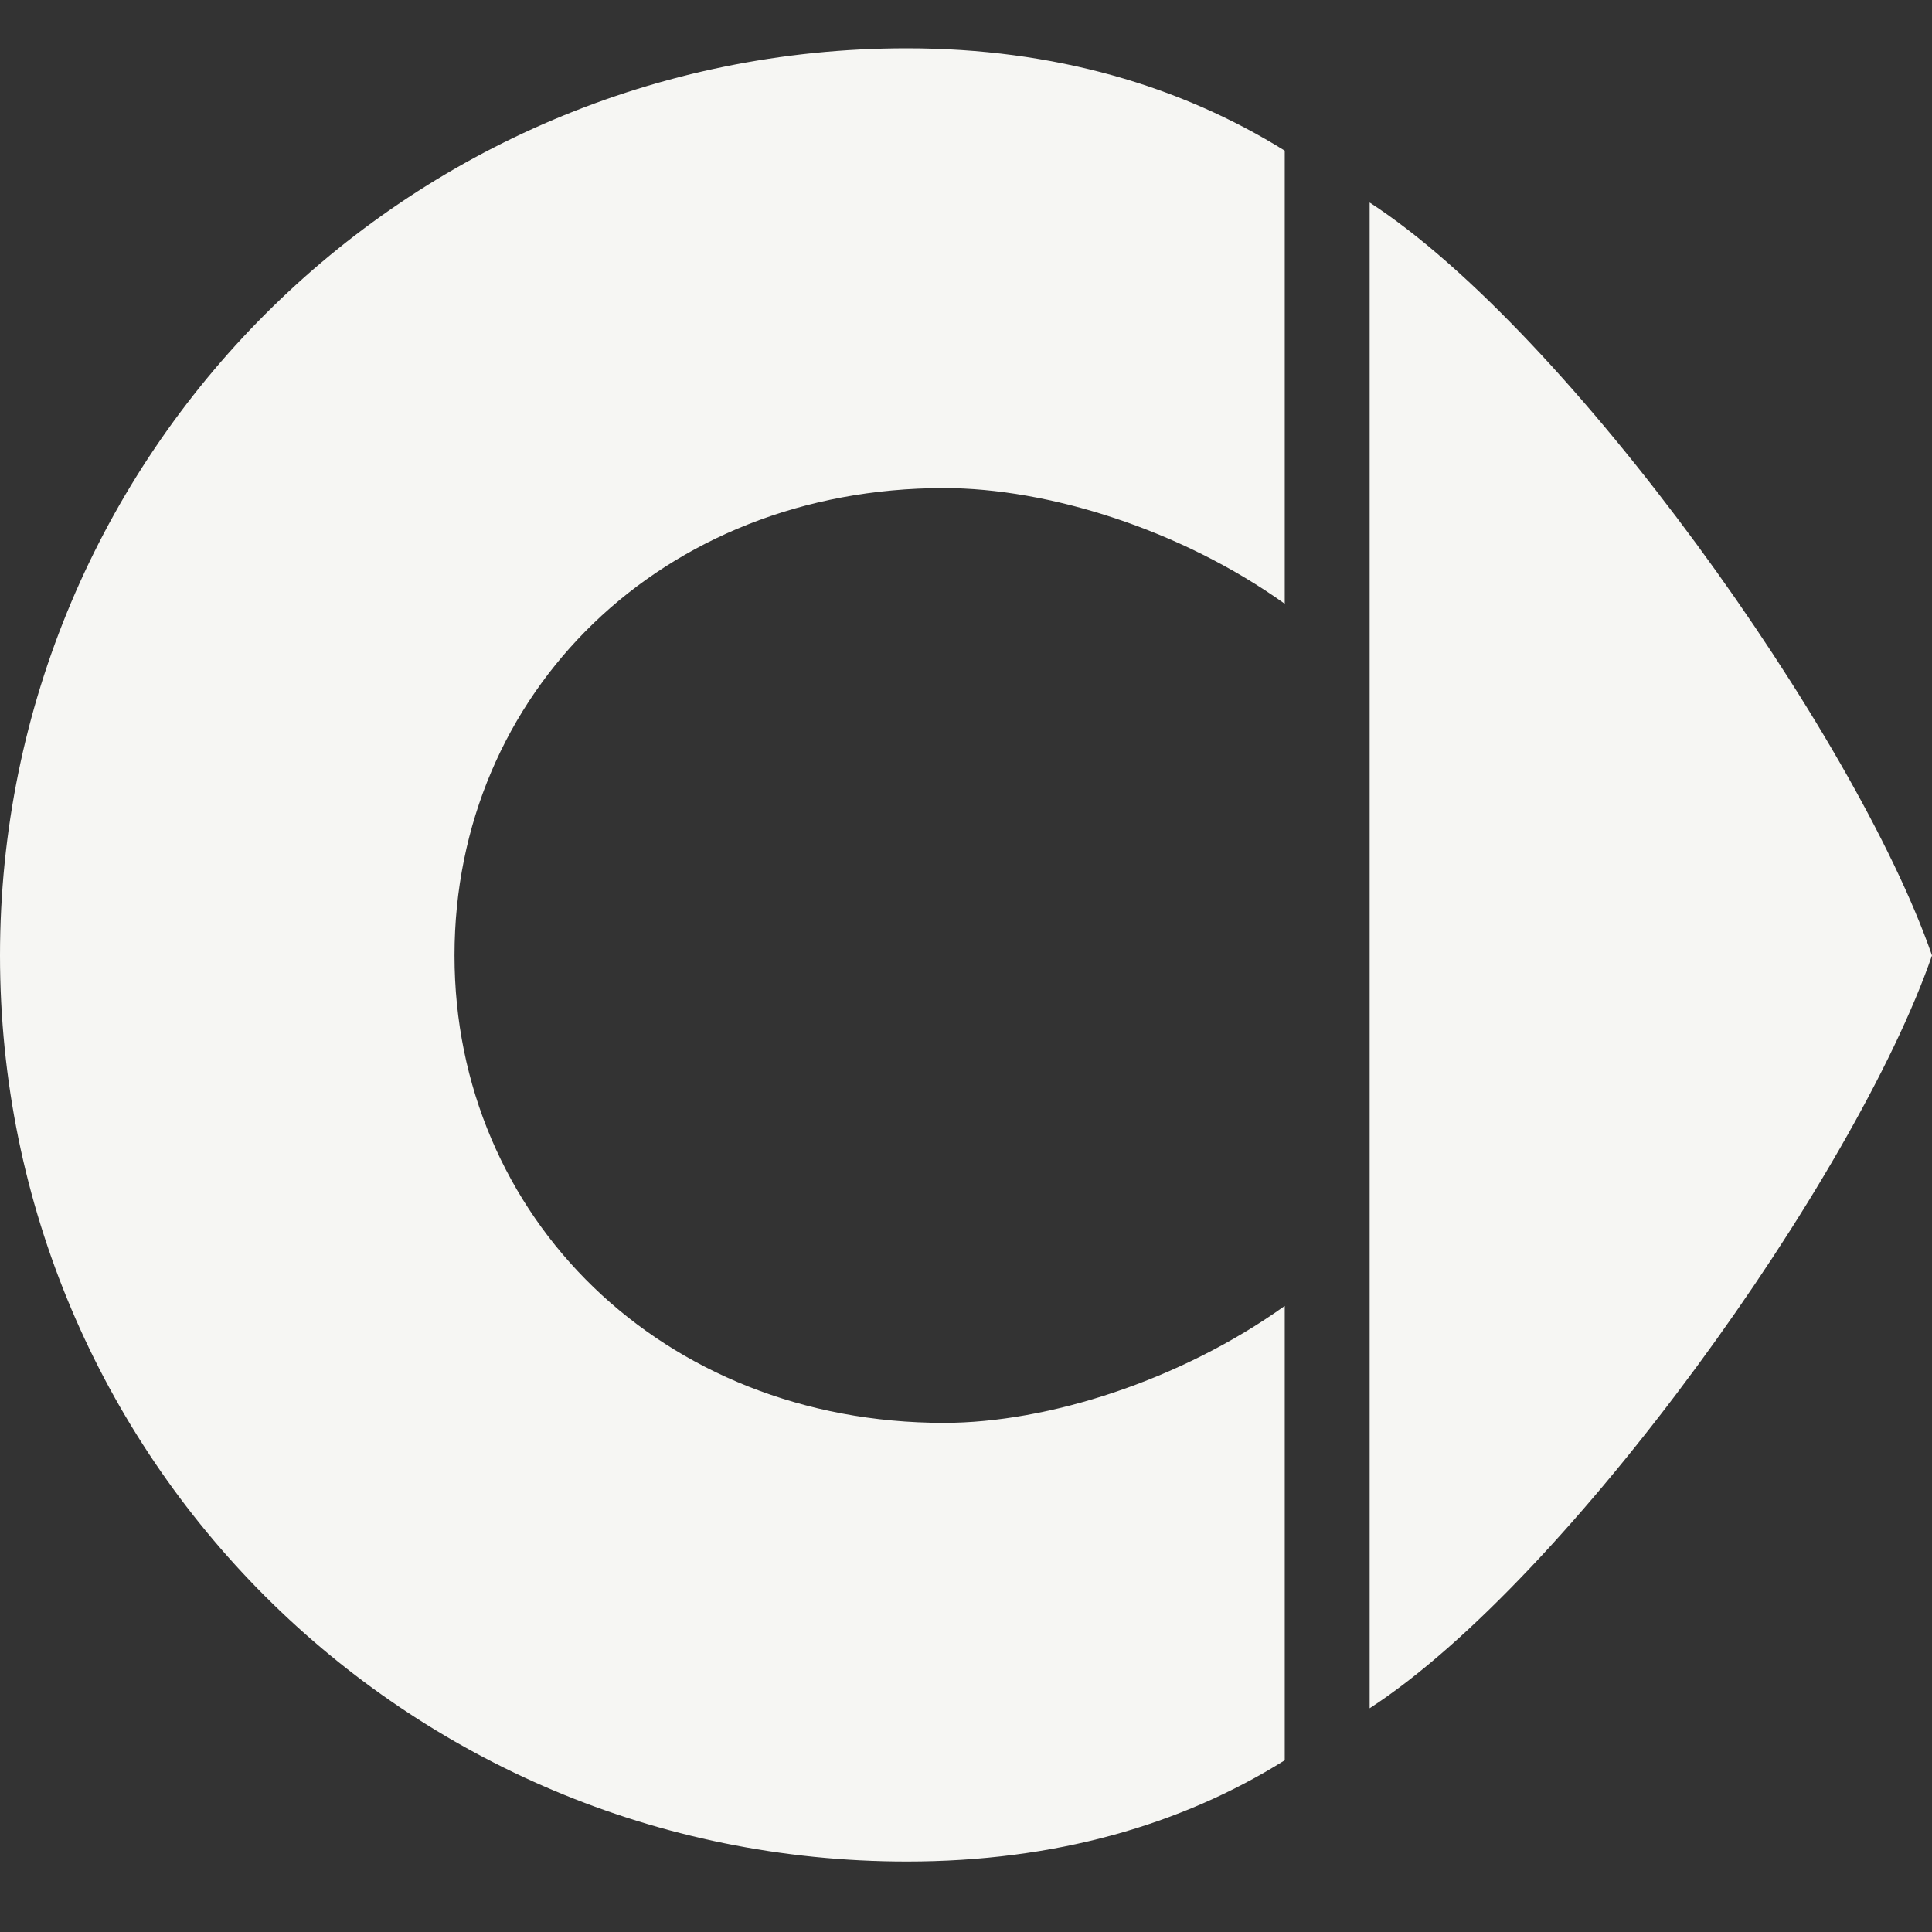 <svg width="40" height="40" viewBox="0 0 40 40" fill="none" xmlns="http://www.w3.org/2000/svg">
<rect x="0" y="0" width="40" height="40" fill="#333333" stroke="none"/>
<path fill-rule="evenodd" clip-rule="evenodd" d="M26.599 12.5C24.444 10.96 21.697 10.105 19.545 10.105C13.704 10.105 9.41 14.347 9.41 19.782C9.41 25.192 13.704 29.459 19.545 29.459C21.697 29.459 24.444 28.579 26.599 27.038V36.445C24.453 37.787 21.837 38.541 18.776 38.541C8.394 38.541 0 30.164 0 19.782C0 9.409 8.394 1 18.776 1C21.837 1 24.453 1.784 26.599 3.119V12.5ZM40 19.782C38.407 15.186 32.474 6.862 28.357 4.193V35.368C32.474 32.694 38.407 24.391 40 19.782Z" fill="#F6F6F3"/>
</svg>
